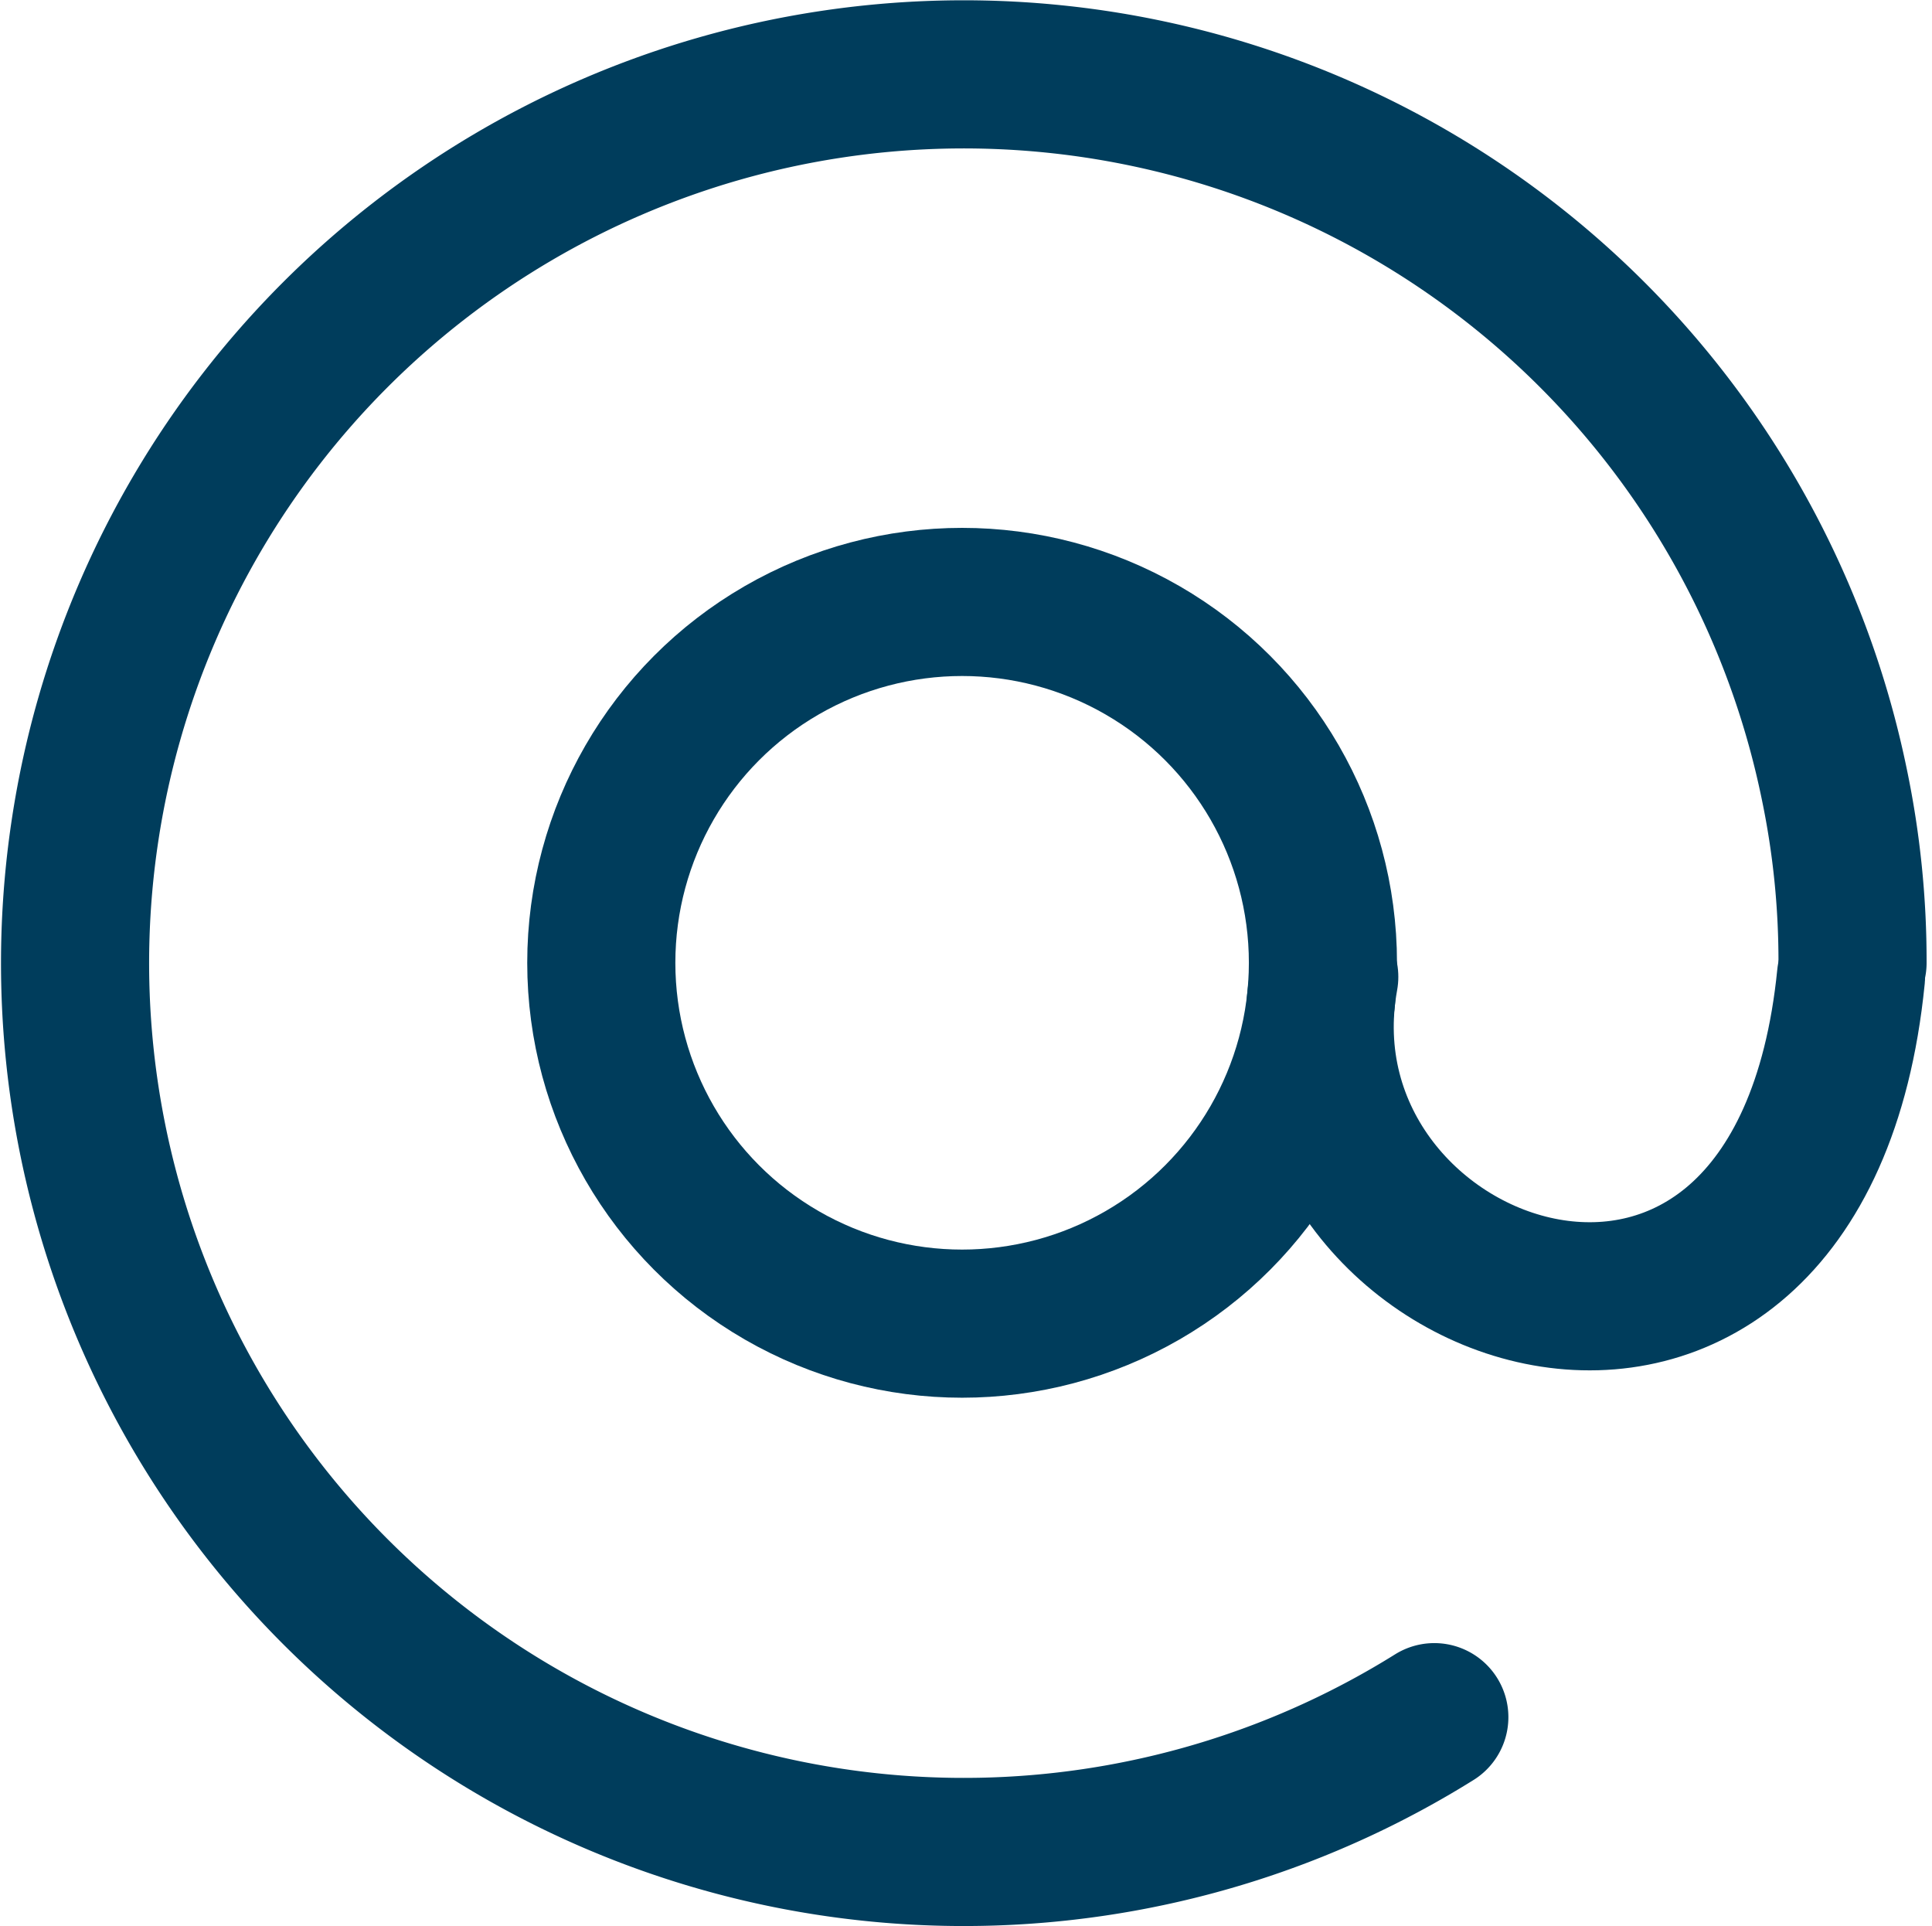 <svg xmlns="http://www.w3.org/2000/svg" width="26.087" height="26.006" viewBox="0 0 26.087 26.006"><defs><style>.a{fill:none;stroke:#003d5c;stroke-linecap:round;stroke-linejoin:round;stroke-width:2px;}</style></defs><g transform="translate(1.014 1.005)"><ellipse class="a" cx="4.872" cy="4.872" rx="4.872" ry="4.872" transform="translate(7.105 7.122)"/><path class="a" d="M21.881,25.685a12,12,0,1,1,5.4-12.6,11.669,11.669,0,0,1,.247,2.415" transform="translate(-3.528 -3.506)"/><path class="a" d="M25.629,19.5c-.8,4.4,6.416,6.96,7.112,0" transform="translate(-8.762 -7.316)"/></g></svg>